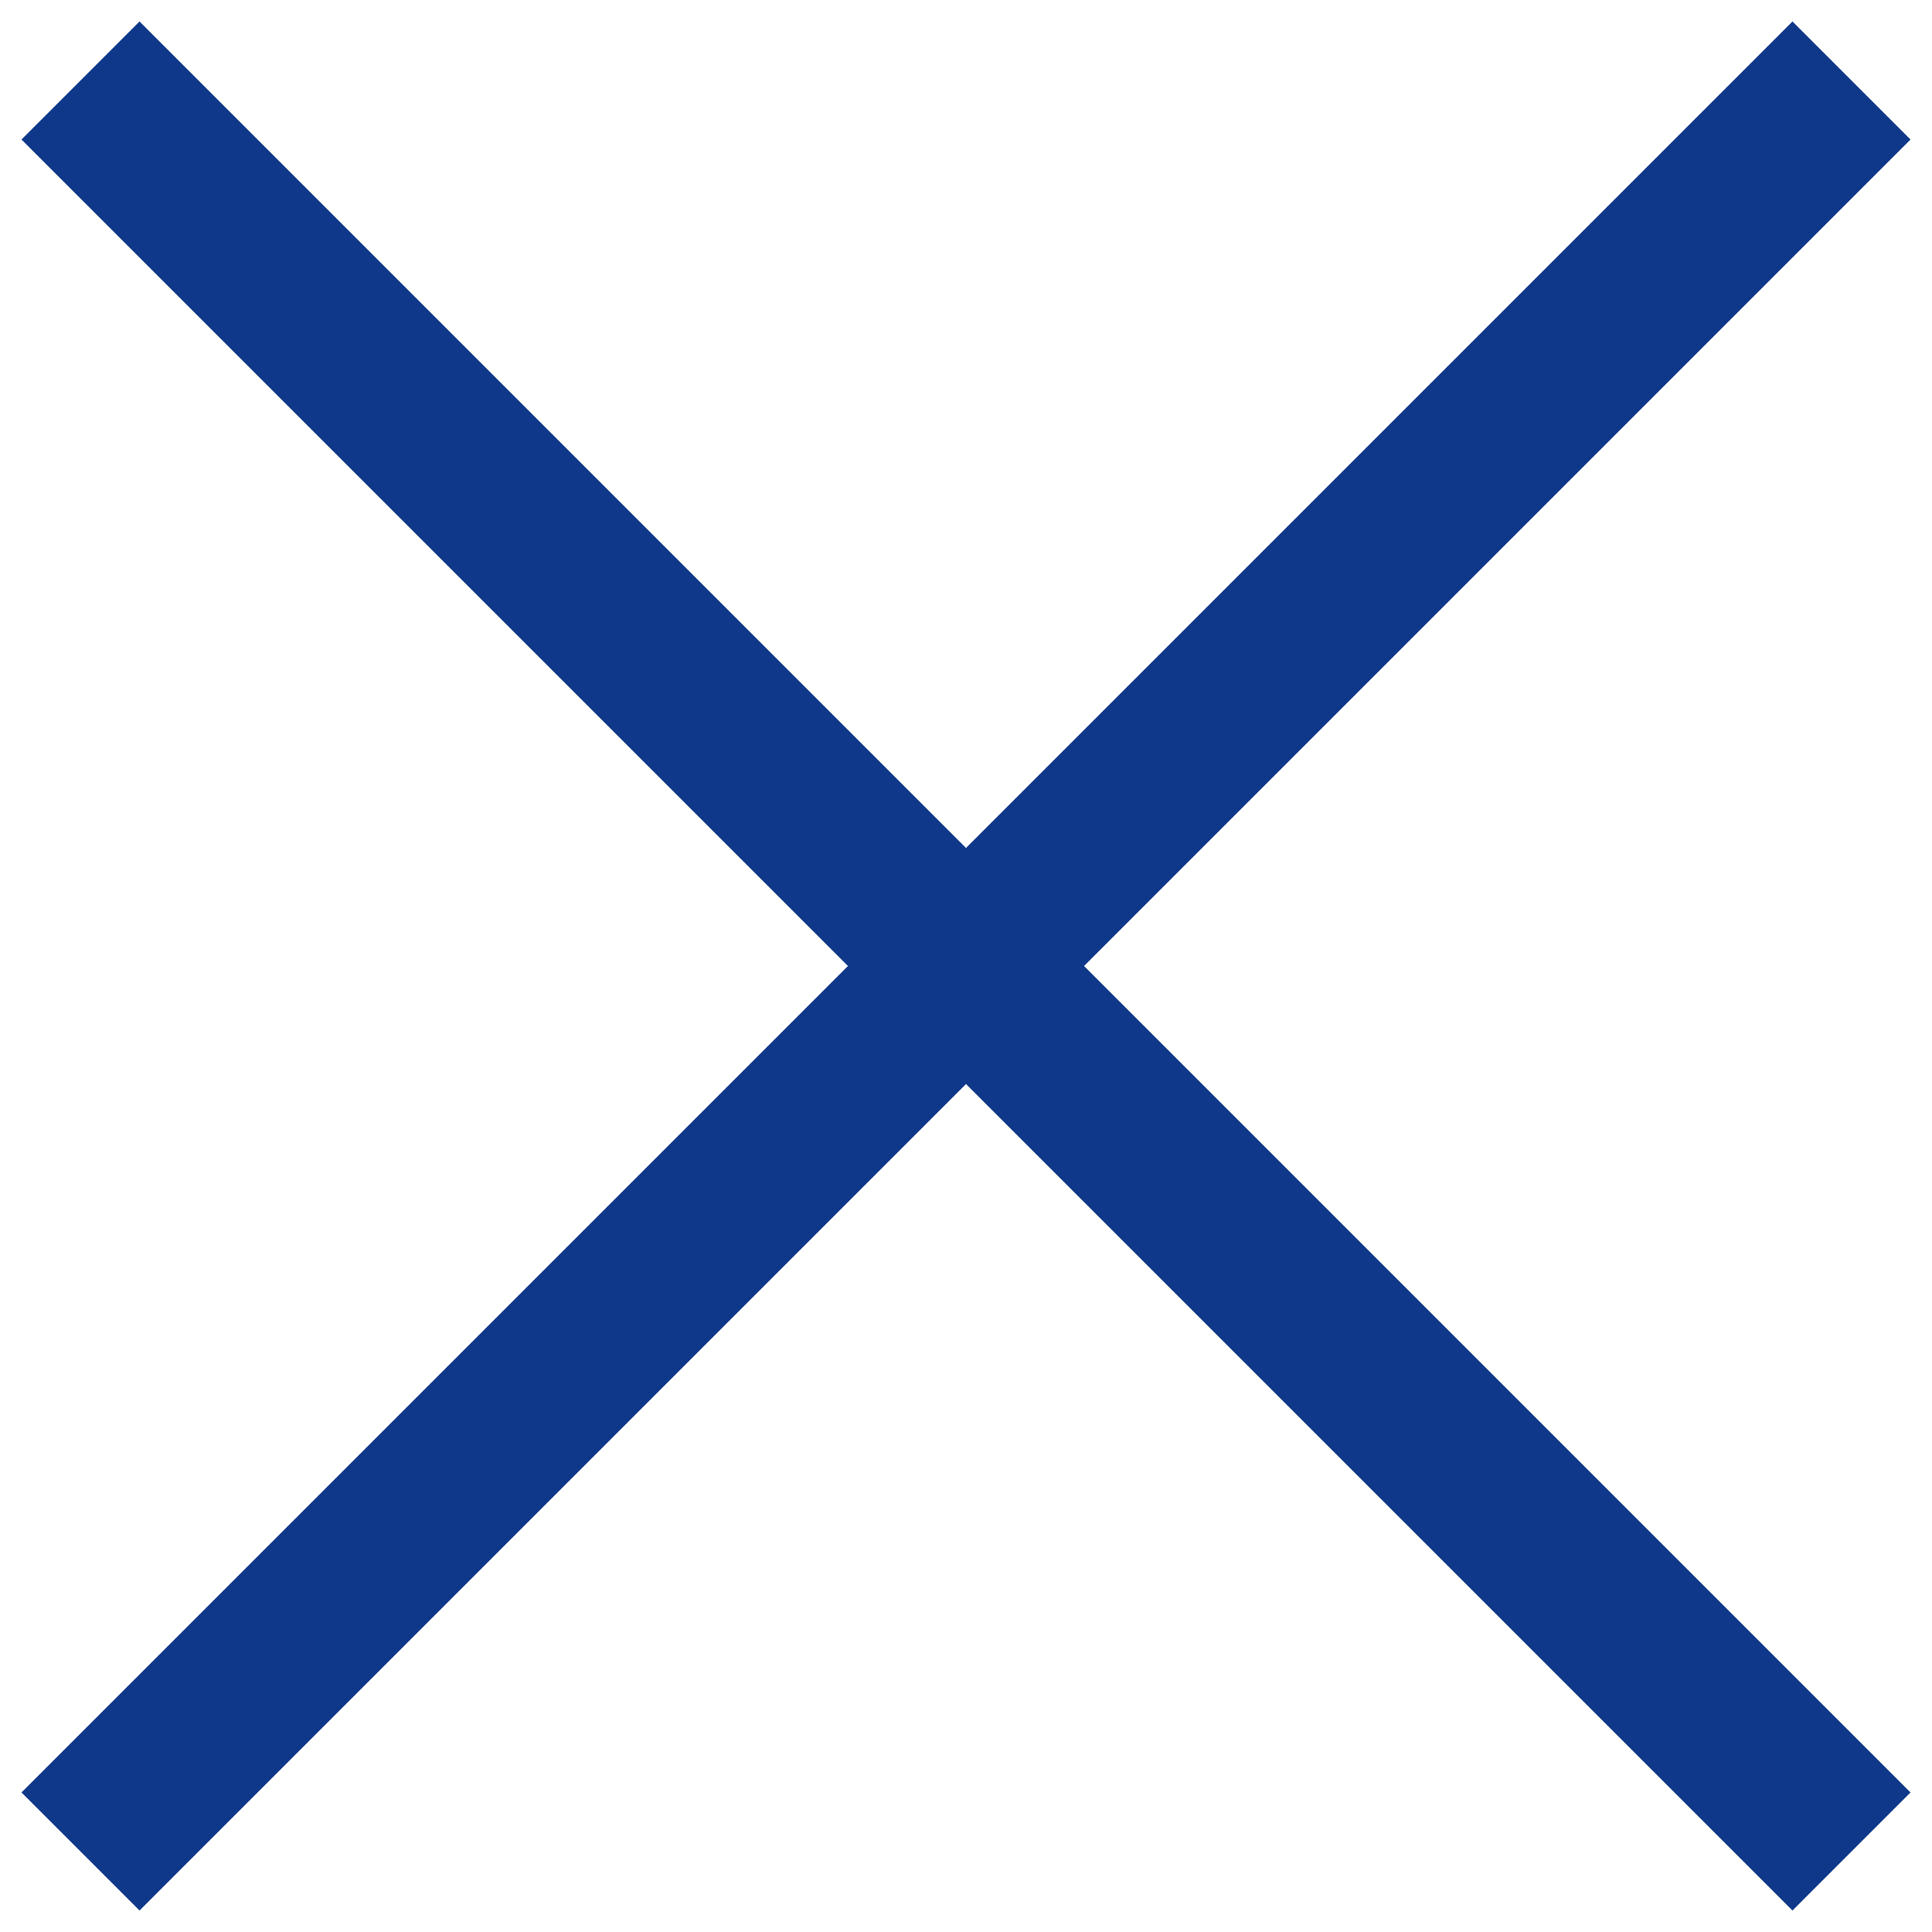 <?xml version="1.0" encoding="utf-8"?>
<!-- Generator: Adobe Illustrator 22.1.0, SVG Export Plug-In . SVG Version: 6.00 Build 0)  -->
<svg version="1.1" id="Layer_1" xmlns="http://www.w3.org/2000/svg" xmlns:xlink="http://www.w3.org/1999/xlink" x="0px" y="0px"
	 viewBox="0 0 18 18" style="enable-background:new 0 0 18 18;" xml:space="preserve">
<style type="text/css">
	.st0{fill:#0F388A;}
</style>
<title>icons/interactive/24px/menu</title>
<desc>Created with Sketch.</desc>
<g id="News-and-News-Search">
	<g id="news_mobile_results_advanced_search" transform="translate(-283, -17)">
		<g id="search">
			<g id="icons_x2F_interactive_x2F_24px_x2F_x-large" transform="translate(280, 14)">
				<g id="icons_x2F_interactive_x2F_24px_x2F_x" transform="translate(3, 3)">
					<g id="Combined-Shape">
						<path id="path-1_1_" class="st0" d="M9,10.1l-7.7,7.7l-1.1-1.1L7.9,9L0.2,1.3l1.1-1.1L9,7.9l7.7-7.7l1.1,1.1L10.1,9l7.7,7.7
							l-1.1,1.1L9,10.1z"/>
					</g>
				</g>
			</g>
		</g>
	</g>
</g>
</svg>
